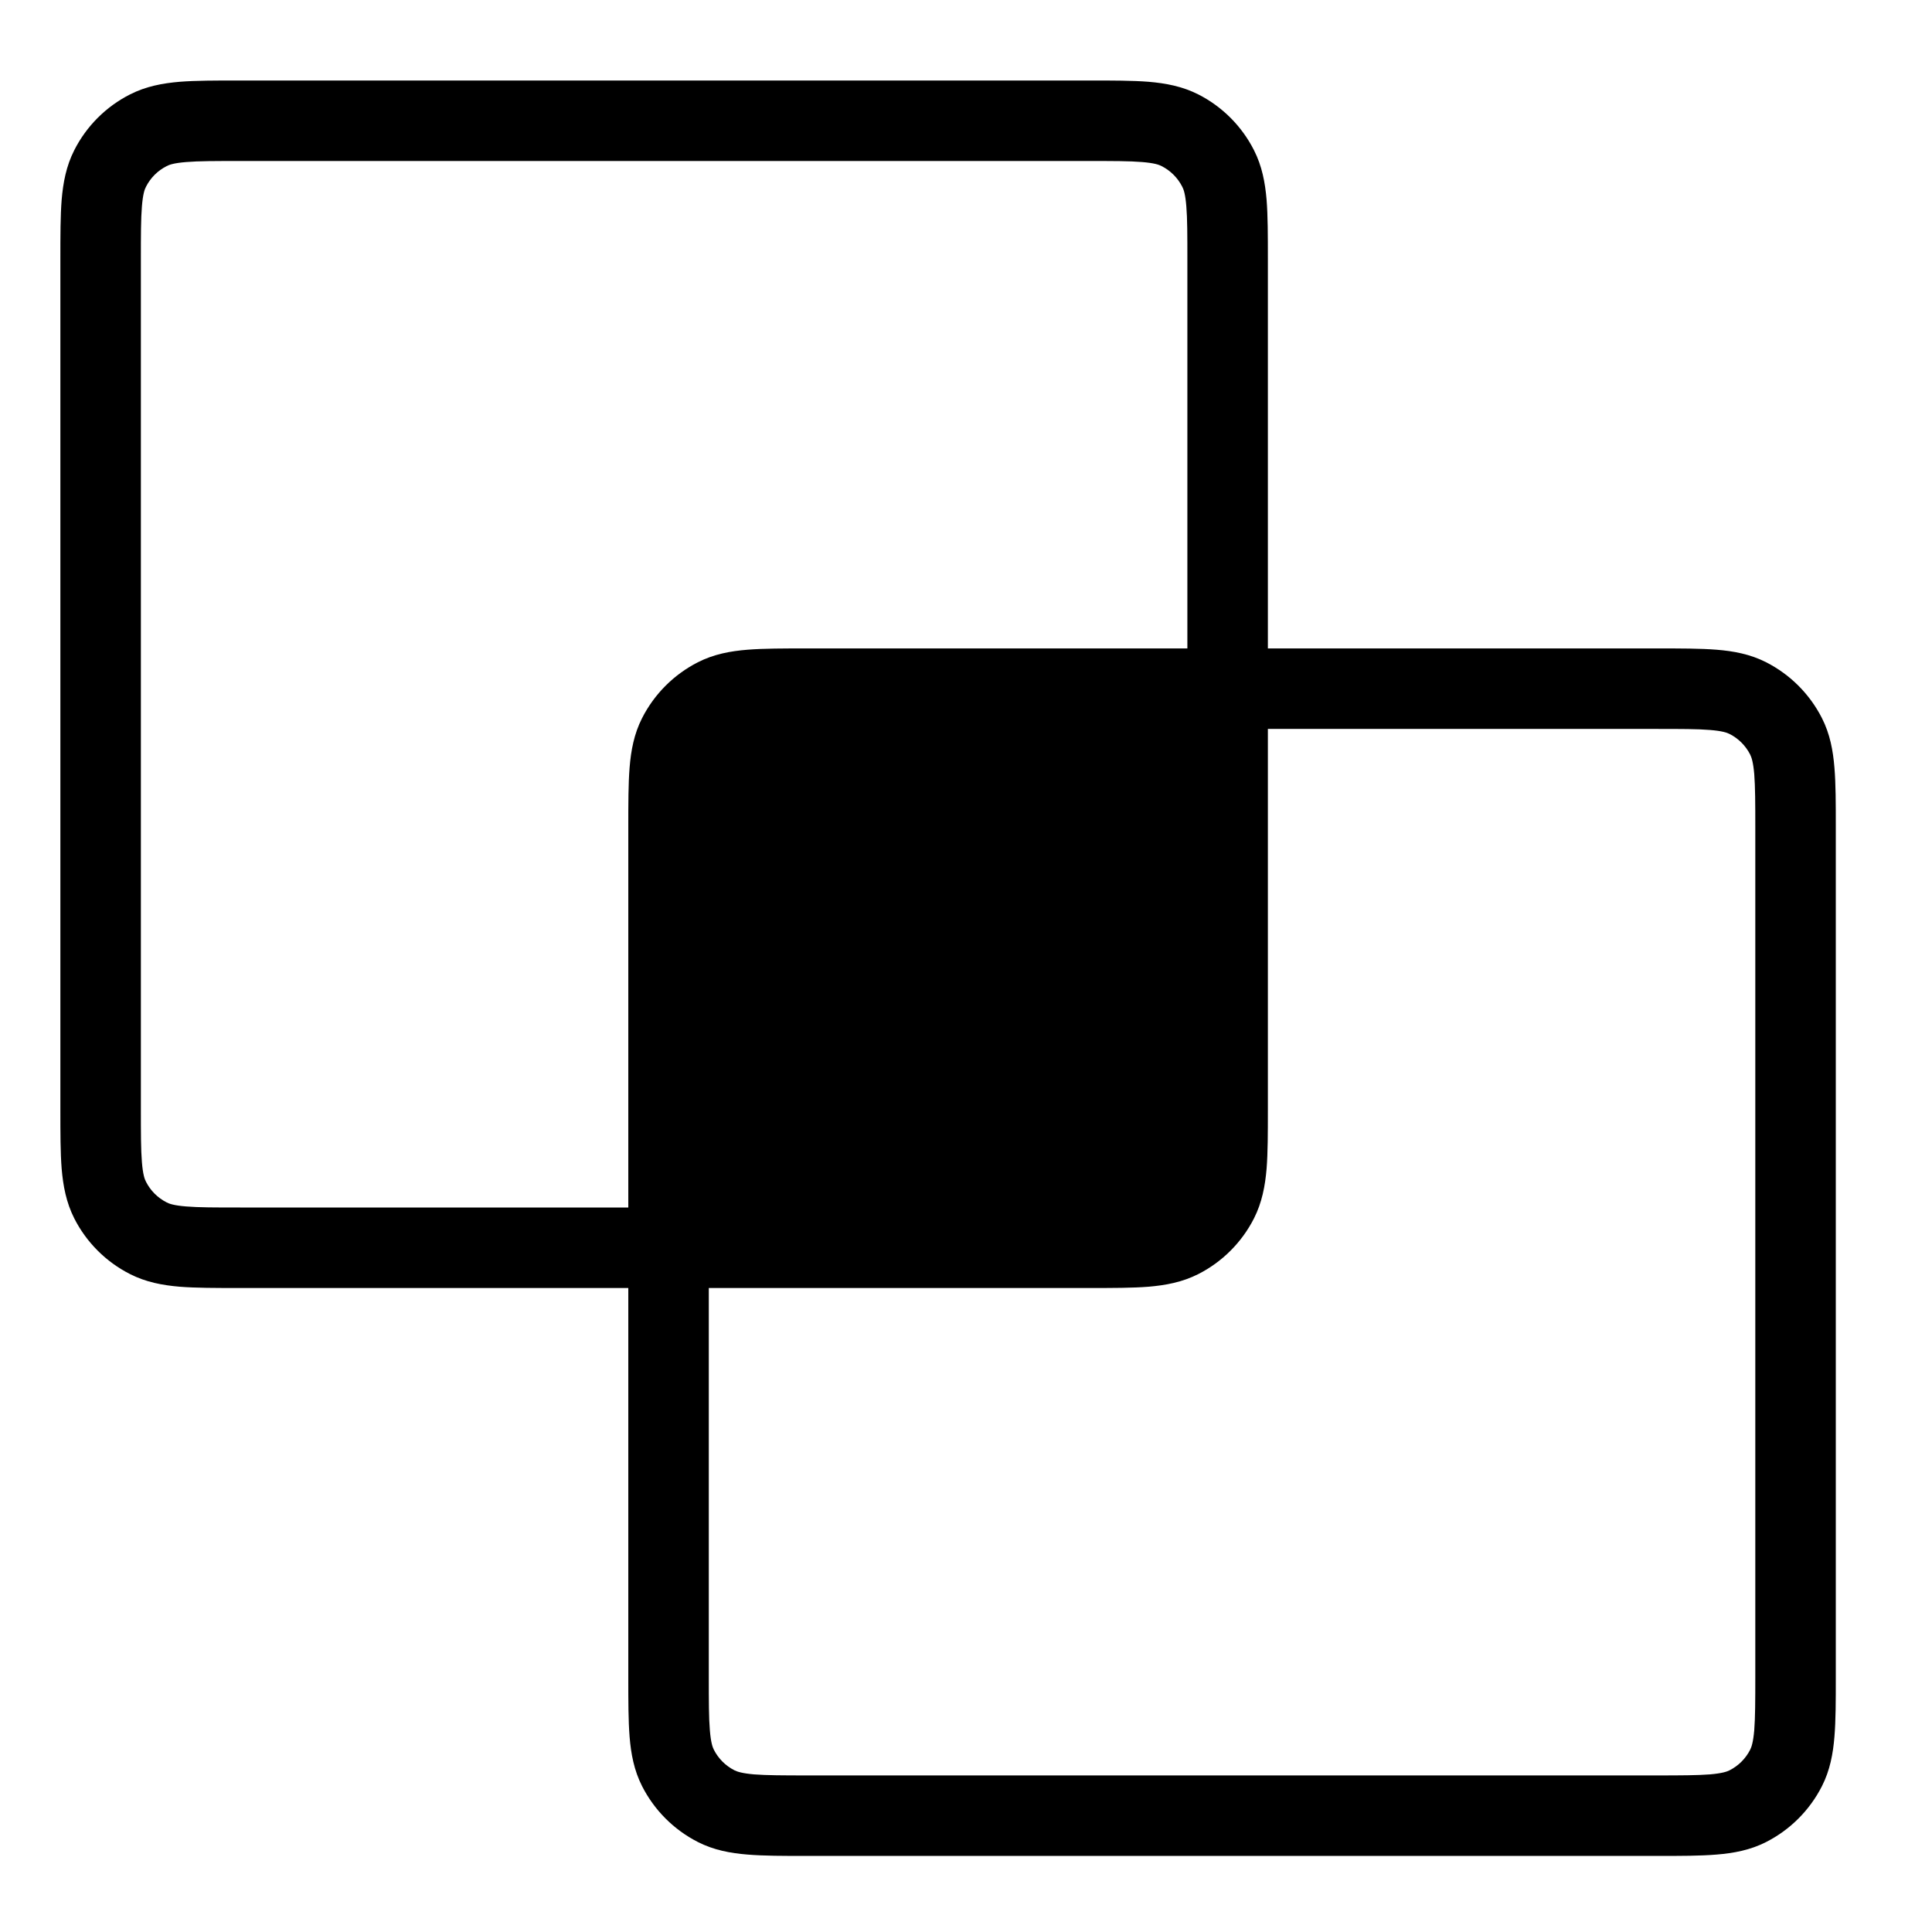 <svg width="24" height="24" viewBox="0 0 24 24" fill="none" xmlns="http://www.w3.org/2000/svg">
<path fill-rule="evenodd" clip-rule="evenodd" d="M2.964 1H13.536C13.823 1 14.068 1 14.269 1.016C14.48 1.034 14.687 1.072 14.886 1.173C15.183 1.324 15.426 1.567 15.577 1.865C15.678 2.063 15.716 2.27 15.734 2.481C15.75 2.682 15.75 2.927 15.75 3.214V8.055L20.591 8.055C20.878 8.055 21.122 8.055 21.324 8.071C21.535 8.088 21.742 8.126 21.94 8.227C22.238 8.379 22.48 8.621 22.632 8.919C22.733 9.117 22.771 9.324 22.788 9.536C22.805 9.737 22.805 9.982 22.805 10.268V20.841C22.805 21.128 22.805 21.372 22.788 21.574C22.771 21.785 22.733 21.992 22.632 22.19C22.48 22.488 22.238 22.73 21.94 22.882C21.742 22.983 21.535 23.021 21.324 23.038C21.122 23.055 20.878 23.055 20.591 23.055H10.018C9.732 23.055 9.487 23.055 9.286 23.038C9.074 23.021 8.867 22.983 8.669 22.882C8.371 22.73 8.129 22.488 7.977 22.19C7.876 21.992 7.838 21.785 7.821 21.574C7.805 21.372 7.805 21.128 7.805 20.841L7.805 16H2.964C2.677 16 2.432 16 2.231 15.984C2.02 15.966 1.813 15.928 1.615 15.827C1.317 15.676 1.074 15.433 0.923 15.136C0.822 14.937 0.784 14.73 0.766 14.519C0.75 14.318 0.75 14.073 0.75 13.786V3.214C0.75 2.927 0.75 2.682 0.766 2.481C0.784 2.27 0.822 2.063 0.923 1.865C1.074 1.567 1.317 1.324 1.615 1.173C1.813 1.072 2.02 1.034 2.231 1.016C2.432 1 2.677 1 2.964 1ZM14.75 3.233V8.055L10.018 8.055C9.732 8.055 9.487 8.055 9.286 8.071C9.074 8.088 8.867 8.126 8.669 8.227C8.371 8.379 8.129 8.621 7.977 8.919C7.876 9.117 7.838 9.324 7.821 9.536C7.805 9.737 7.805 9.982 7.805 10.268L7.805 15H2.983C2.672 15 2.468 15 2.313 14.987C2.163 14.975 2.102 14.954 2.069 14.936C1.959 14.88 1.87 14.791 1.814 14.681C1.796 14.648 1.775 14.587 1.763 14.438C1.75 14.282 1.75 14.078 1.75 13.767V3.233C1.75 2.922 1.75 2.718 1.763 2.563C1.775 2.413 1.796 2.352 1.814 2.319C1.87 2.209 1.959 2.12 2.069 2.064C2.102 2.046 2.163 2.025 2.313 2.013C2.468 2 2.672 2 2.983 2H13.517C13.828 2 14.032 2 14.188 2.013C14.337 2.025 14.398 2.046 14.431 2.064C14.541 2.12 14.63 2.209 14.686 2.319C14.704 2.352 14.725 2.413 14.737 2.563C14.75 2.718 14.75 2.922 14.75 3.233ZM8.805 16V20.821C8.805 21.133 8.805 21.337 8.818 21.492C8.83 21.642 8.851 21.703 8.868 21.736C8.924 21.846 9.013 21.935 9.123 21.991C9.157 22.008 9.218 22.029 9.367 22.042C9.523 22.054 9.726 22.055 10.038 22.055H20.571C20.883 22.055 21.087 22.054 21.242 22.042C21.392 22.029 21.453 22.008 21.486 21.991C21.596 21.935 21.685 21.846 21.741 21.736C21.758 21.703 21.779 21.642 21.792 21.492C21.804 21.337 21.805 21.133 21.805 20.821V10.288C21.805 9.976 21.804 9.773 21.792 9.617C21.779 9.467 21.758 9.407 21.741 9.373C21.685 9.263 21.596 9.174 21.486 9.118C21.453 9.101 21.392 9.08 21.242 9.068C21.087 9.055 20.883 9.055 20.571 9.055H15.75V13.786C15.75 14.073 15.75 14.318 15.734 14.519C15.716 14.73 15.678 14.937 15.577 15.136C15.426 15.433 15.183 15.676 14.886 15.827C14.687 15.928 14.48 15.966 14.269 15.984C14.068 16 13.823 16 13.536 16H8.805Z" fill="black"/>
</svg>

